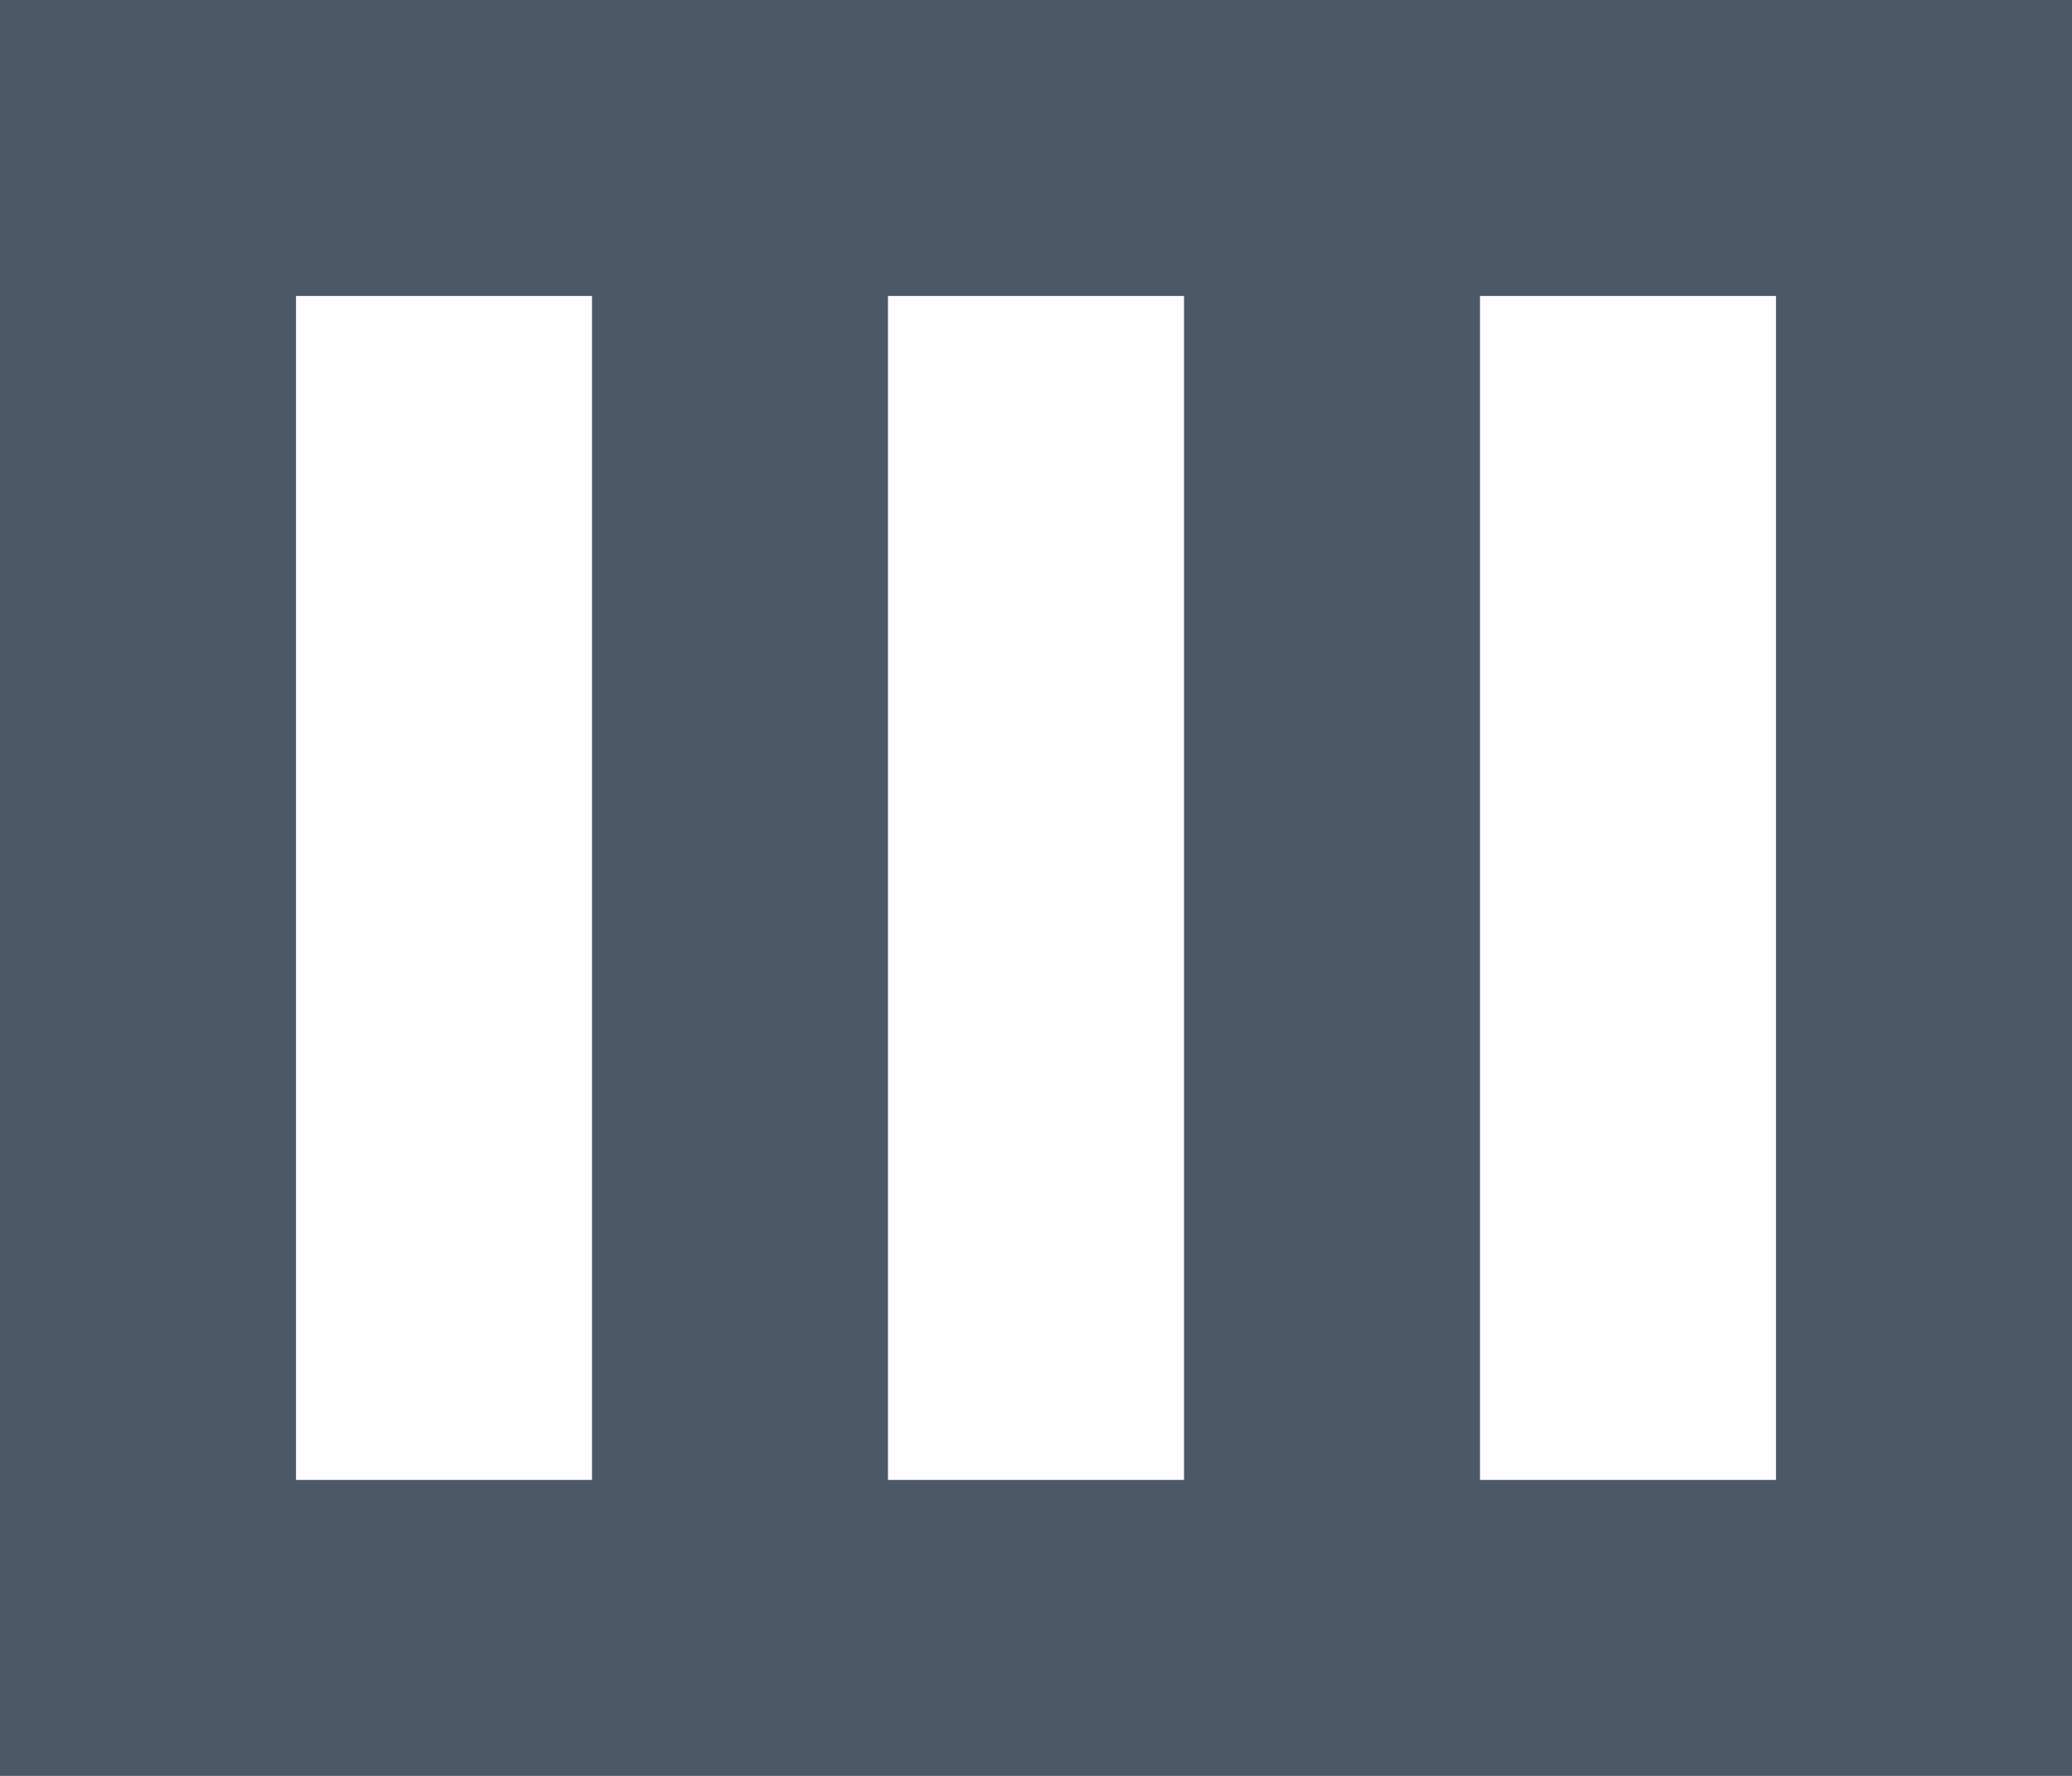 <svg xmlns="http://www.w3.org/2000/svg" xmlns:xlink="http://www.w3.org/1999/xlink" preserveAspectRatio="xMidYMid" width="14" height="12" viewBox="0 0 14 12">
  <defs>
    <style>
      .cls-1 {
        fill: #4c5866;
        fill-rule: evenodd;
      }
    </style>
  </defs>
  <path d="M-0.000,12.000 L-0.000,-0.000 L14.000,-0.000 L14.000,12.000 L-0.000,12.000 ZM4.000,2.000 L2.000,2.000 L2.000,10.000 L4.000,10.000 L4.000,2.000 ZM8.000,2.000 L6.000,2.000 L6.000,10.000 L8.000,10.000 L8.000,2.000 ZM12.000,2.000 L10.000,2.000 L10.000,10.000 L12.000,10.000 L12.000,2.000 Z" class="cls-1"/>
</svg>

